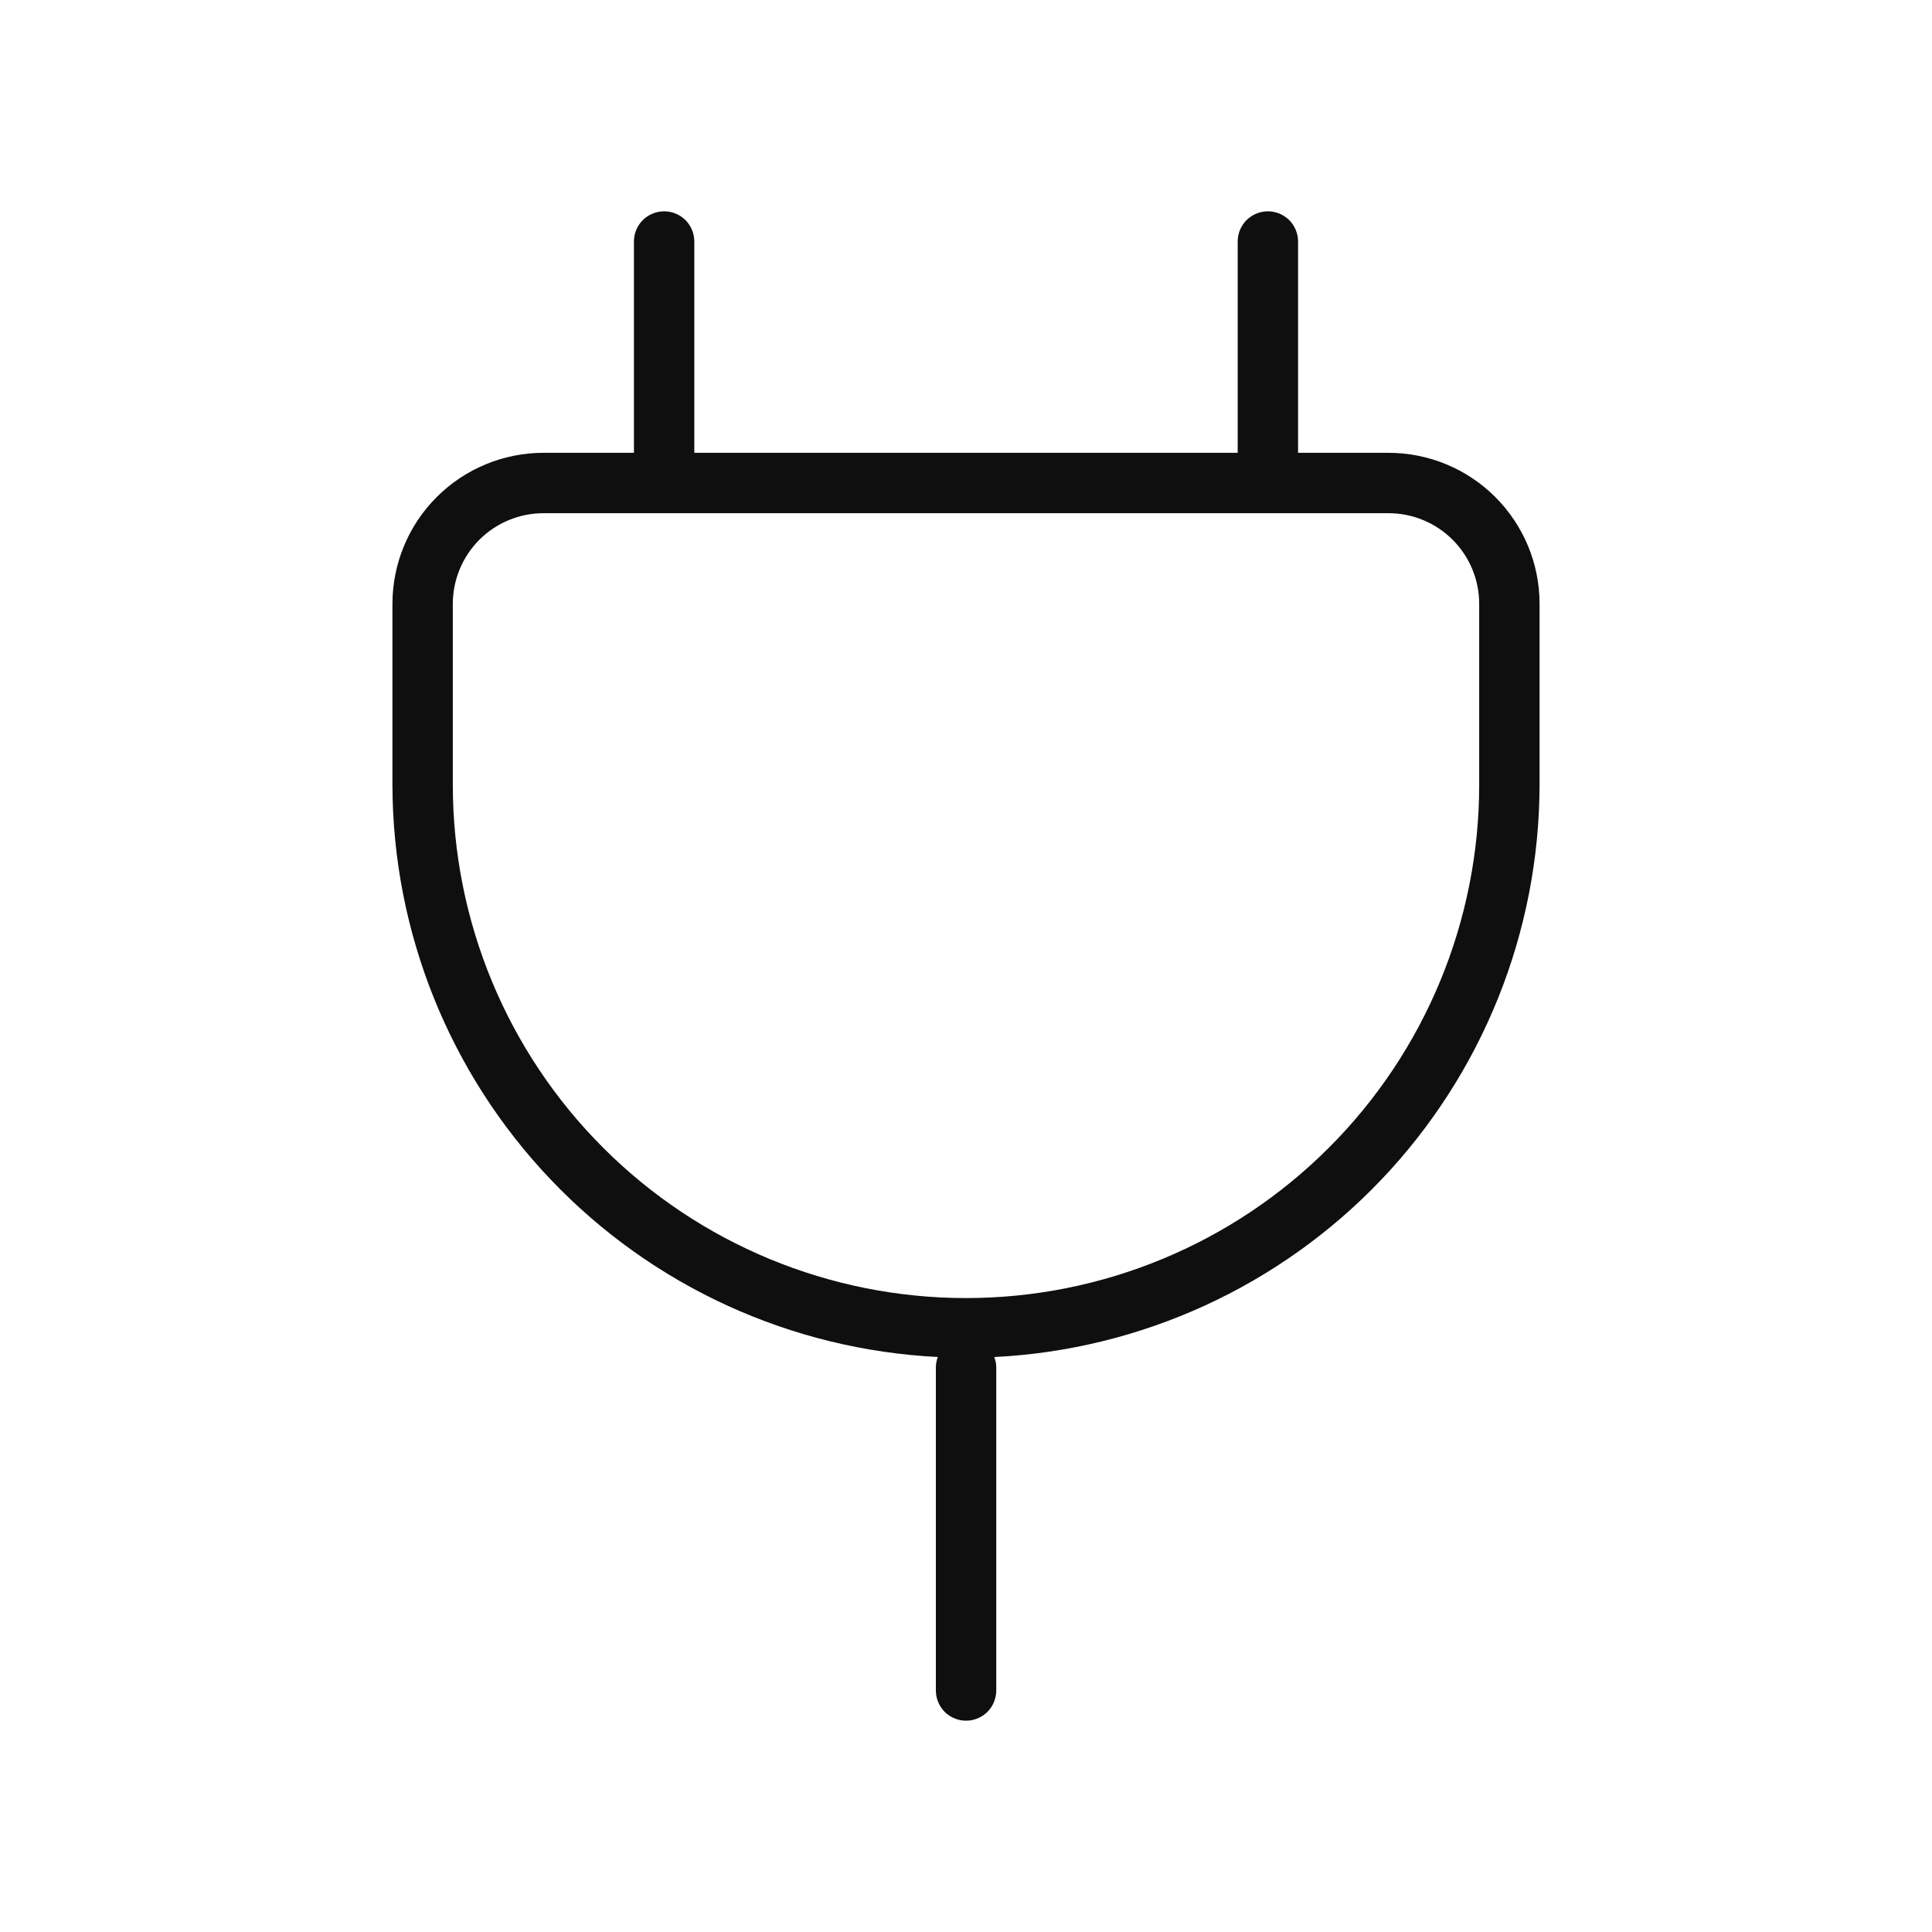 <svg width="32" height="32" viewBox="0 0 32 32" fill="none" xmlns="http://www.w3.org/2000/svg">
<path d="M23 7.5H21.5V4C21.5 3.867 21.447 3.74 21.354 3.646C21.26 3.553 21.133 3.5 21 3.5C20.867 3.5 20.74 3.553 20.646 3.646C20.553 3.74 20.5 3.867 20.5 4V7.5H11.5V4C11.5 3.867 11.447 3.74 11.354 3.646C11.26 3.553 11.133 3.5 11 3.5C10.867 3.5 10.74 3.553 10.646 3.646C10.553 3.74 10.5 3.867 10.5 4V7.5H9C8.337 7.501 7.702 7.764 7.233 8.233C6.764 8.702 6.501 9.337 6.5 10V13C6.504 15.436 7.444 17.778 9.125 19.541C10.806 21.305 13.1 22.355 15.533 22.476C15.514 22.527 15.503 22.581 15.501 22.636V28C15.501 28.133 15.554 28.26 15.647 28.354C15.741 28.447 15.868 28.5 16.001 28.5C16.134 28.5 16.261 28.447 16.355 28.354C16.448 28.26 16.501 28.133 16.501 28V22.637C16.499 22.582 16.488 22.528 16.468 22.477C18.901 22.356 21.195 21.305 22.876 19.542C24.557 17.778 25.496 15.436 25.5 13V10C25.5 9.337 25.236 8.702 24.767 8.233C24.299 7.764 23.663 7.501 23 7.5ZM24.5 13C24.5 15.254 23.605 17.416 22.01 19.01C20.416 20.605 18.254 21.5 16 21.5C13.746 21.5 11.584 20.605 9.99 19.01C8.396 17.416 7.5 15.254 7.5 13V10C7.501 9.602 7.659 9.221 7.94 8.94C8.221 8.659 8.602 8.501 9 8.5H23C23.398 8.501 23.779 8.659 24.06 8.94C24.341 9.221 24.5 9.602 24.5 10V13Z" fill="#0F0F0F"/>
</svg>
